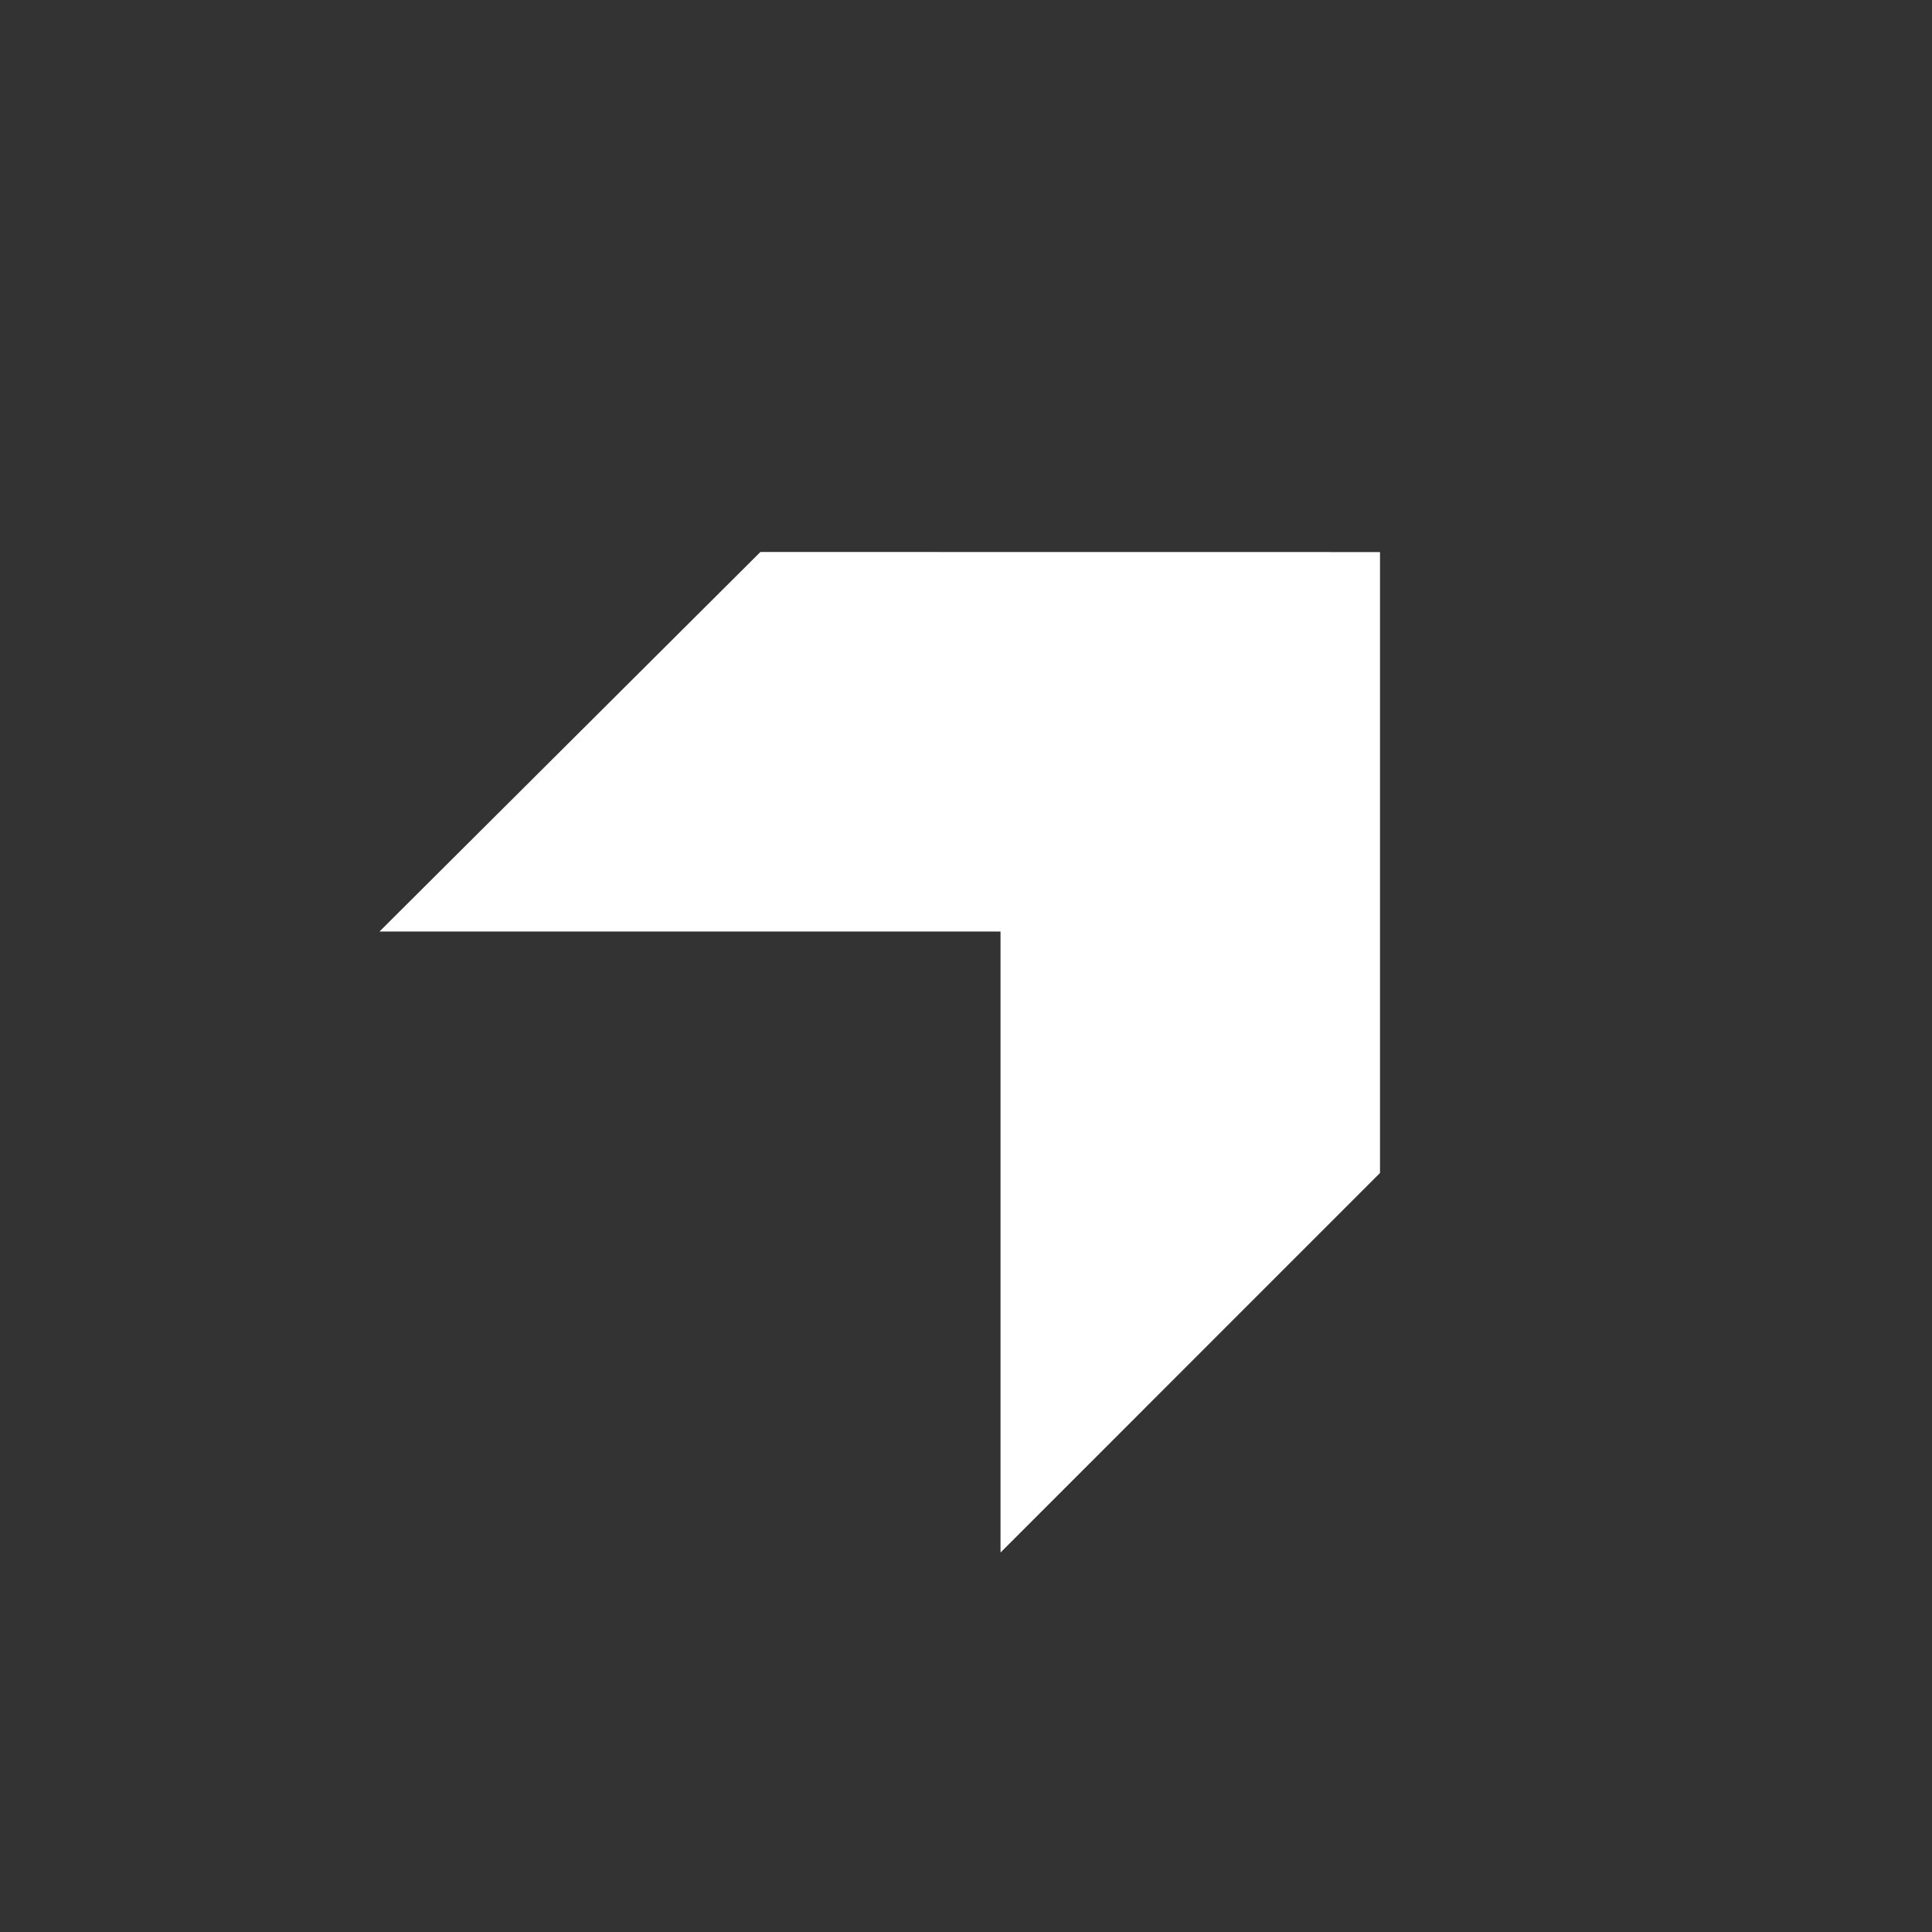 <svg xmlns="http://www.w3.org/2000/svg" width="24" height="24" fill="none" viewBox="0 0 24 24"><rect x="0" y="0" width="24" height="24" fill="#333333" stroke="none"/><path fill="#fff" d="m9.446 6.857-4.732 4.715h7.715v7.714l4.714-4.715V6.858z"/></svg>